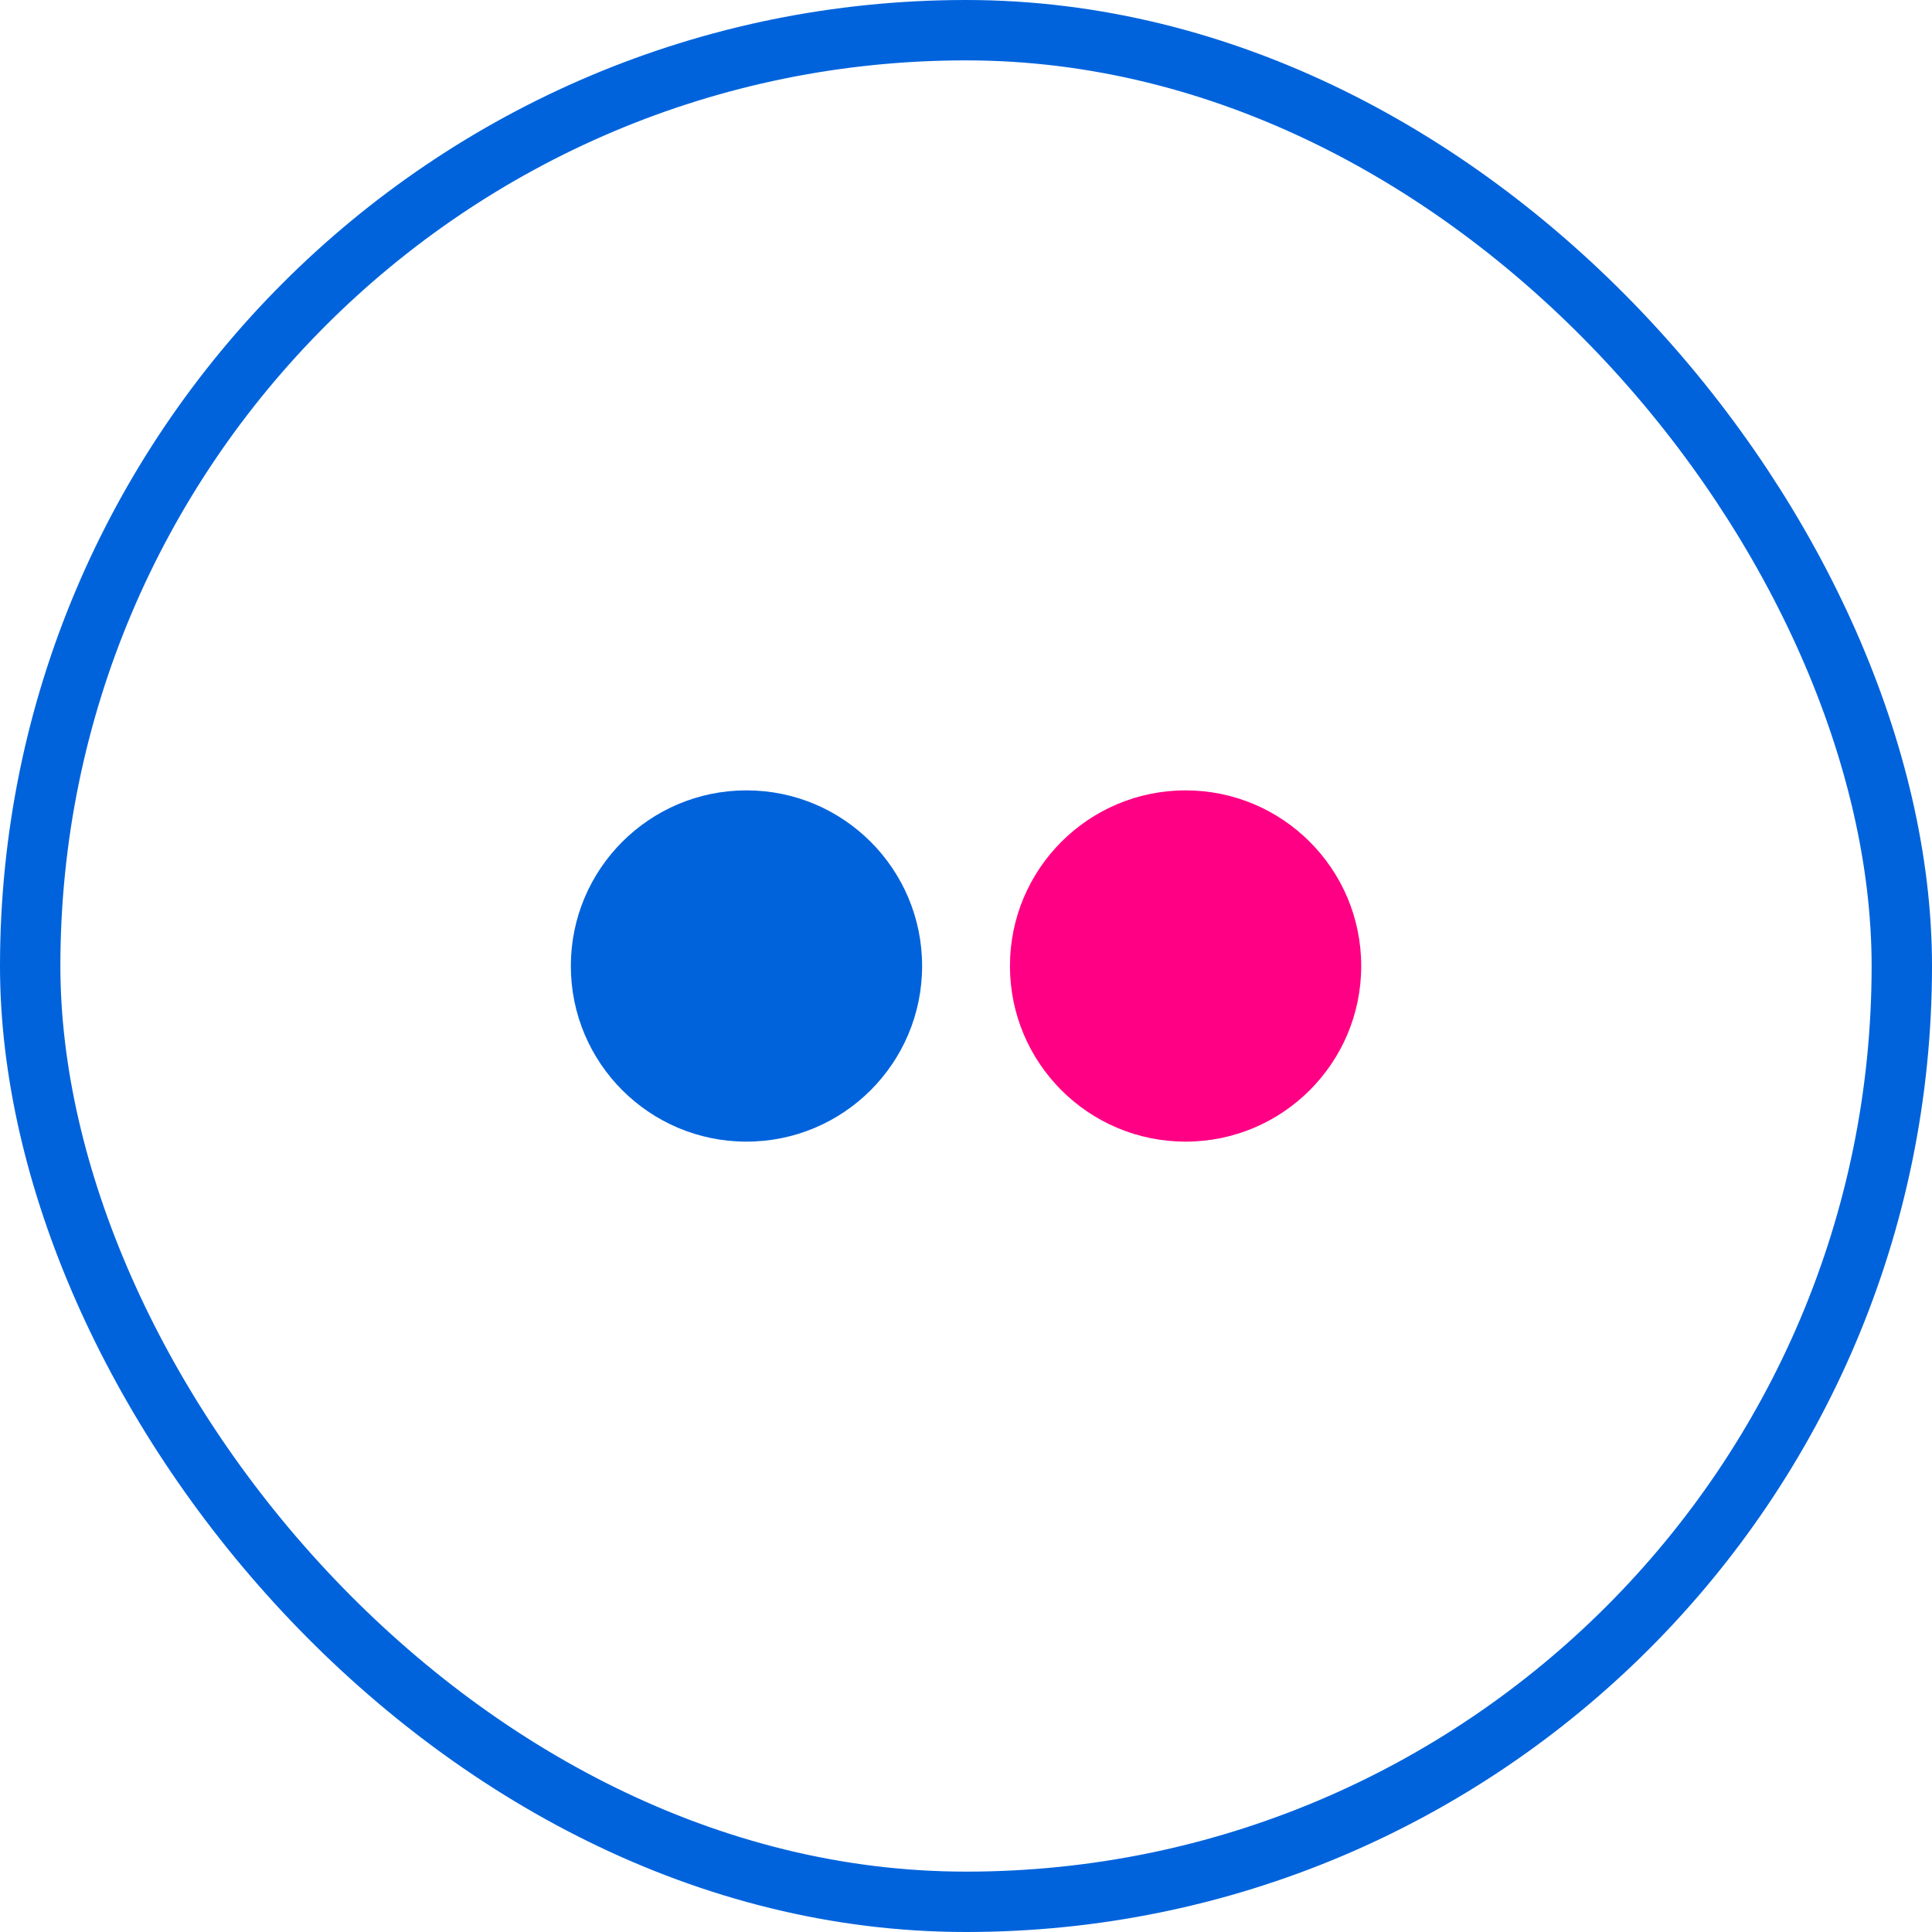 <?xml version="1.0" encoding="UTF-8"?>
<svg width="32px" height="32px" viewBox="0 0 32 32" version="1.1" xmlns="http://www.w3.org/2000/svg" xmlns:xlink="http://www.w3.org/1999/xlink">
    <!-- Generator: Sketch 60.1 (88133) - https://sketch.com -->
    <title>Flickr Logo</title>
    <desc>Created with Sketch.</desc>
    <g id="Navigation" stroke="none" stroke-width="1" fill="none" fill-rule="evenodd">
        <g id="Footer" transform="translate(-1157, -1646)">
            <g id="Flickr-Logo" transform="translate(1157, 1646)">
                <rect id="Rectangle-2-Copy-3" stroke="#0063DC" x="0.5" y="0.5" width="31" height="31" rx="15.5"></rect>
                <g id="Group-8-Copy" transform="translate(9.455, 13.091)" fill-rule="nonzero">
                    <g id="Group">
                        <path d="M5.818,2.909 C5.818,4.516 4.516,5.818 2.909,5.818 C1.302,5.818 0,4.516 0,2.909 C0,1.302 1.302,0 2.909,0 C4.516,0 5.818,1.302 5.818,2.909 Z" id="path4776" fill="#0063DC"></path>
                        <path d="M13.091,2.909 C13.091,4.516 11.788,5.818 10.182,5.818 C8.575,5.818 7.273,4.516 7.273,2.909 C7.273,1.302 8.575,0 10.182,0 C11.788,0 13.091,1.302 13.091,2.909 Z" id="path4778" fill="#FF0084"></path>
                    </g>
                </g>
            </g>
        </g>
    </g>
</svg>